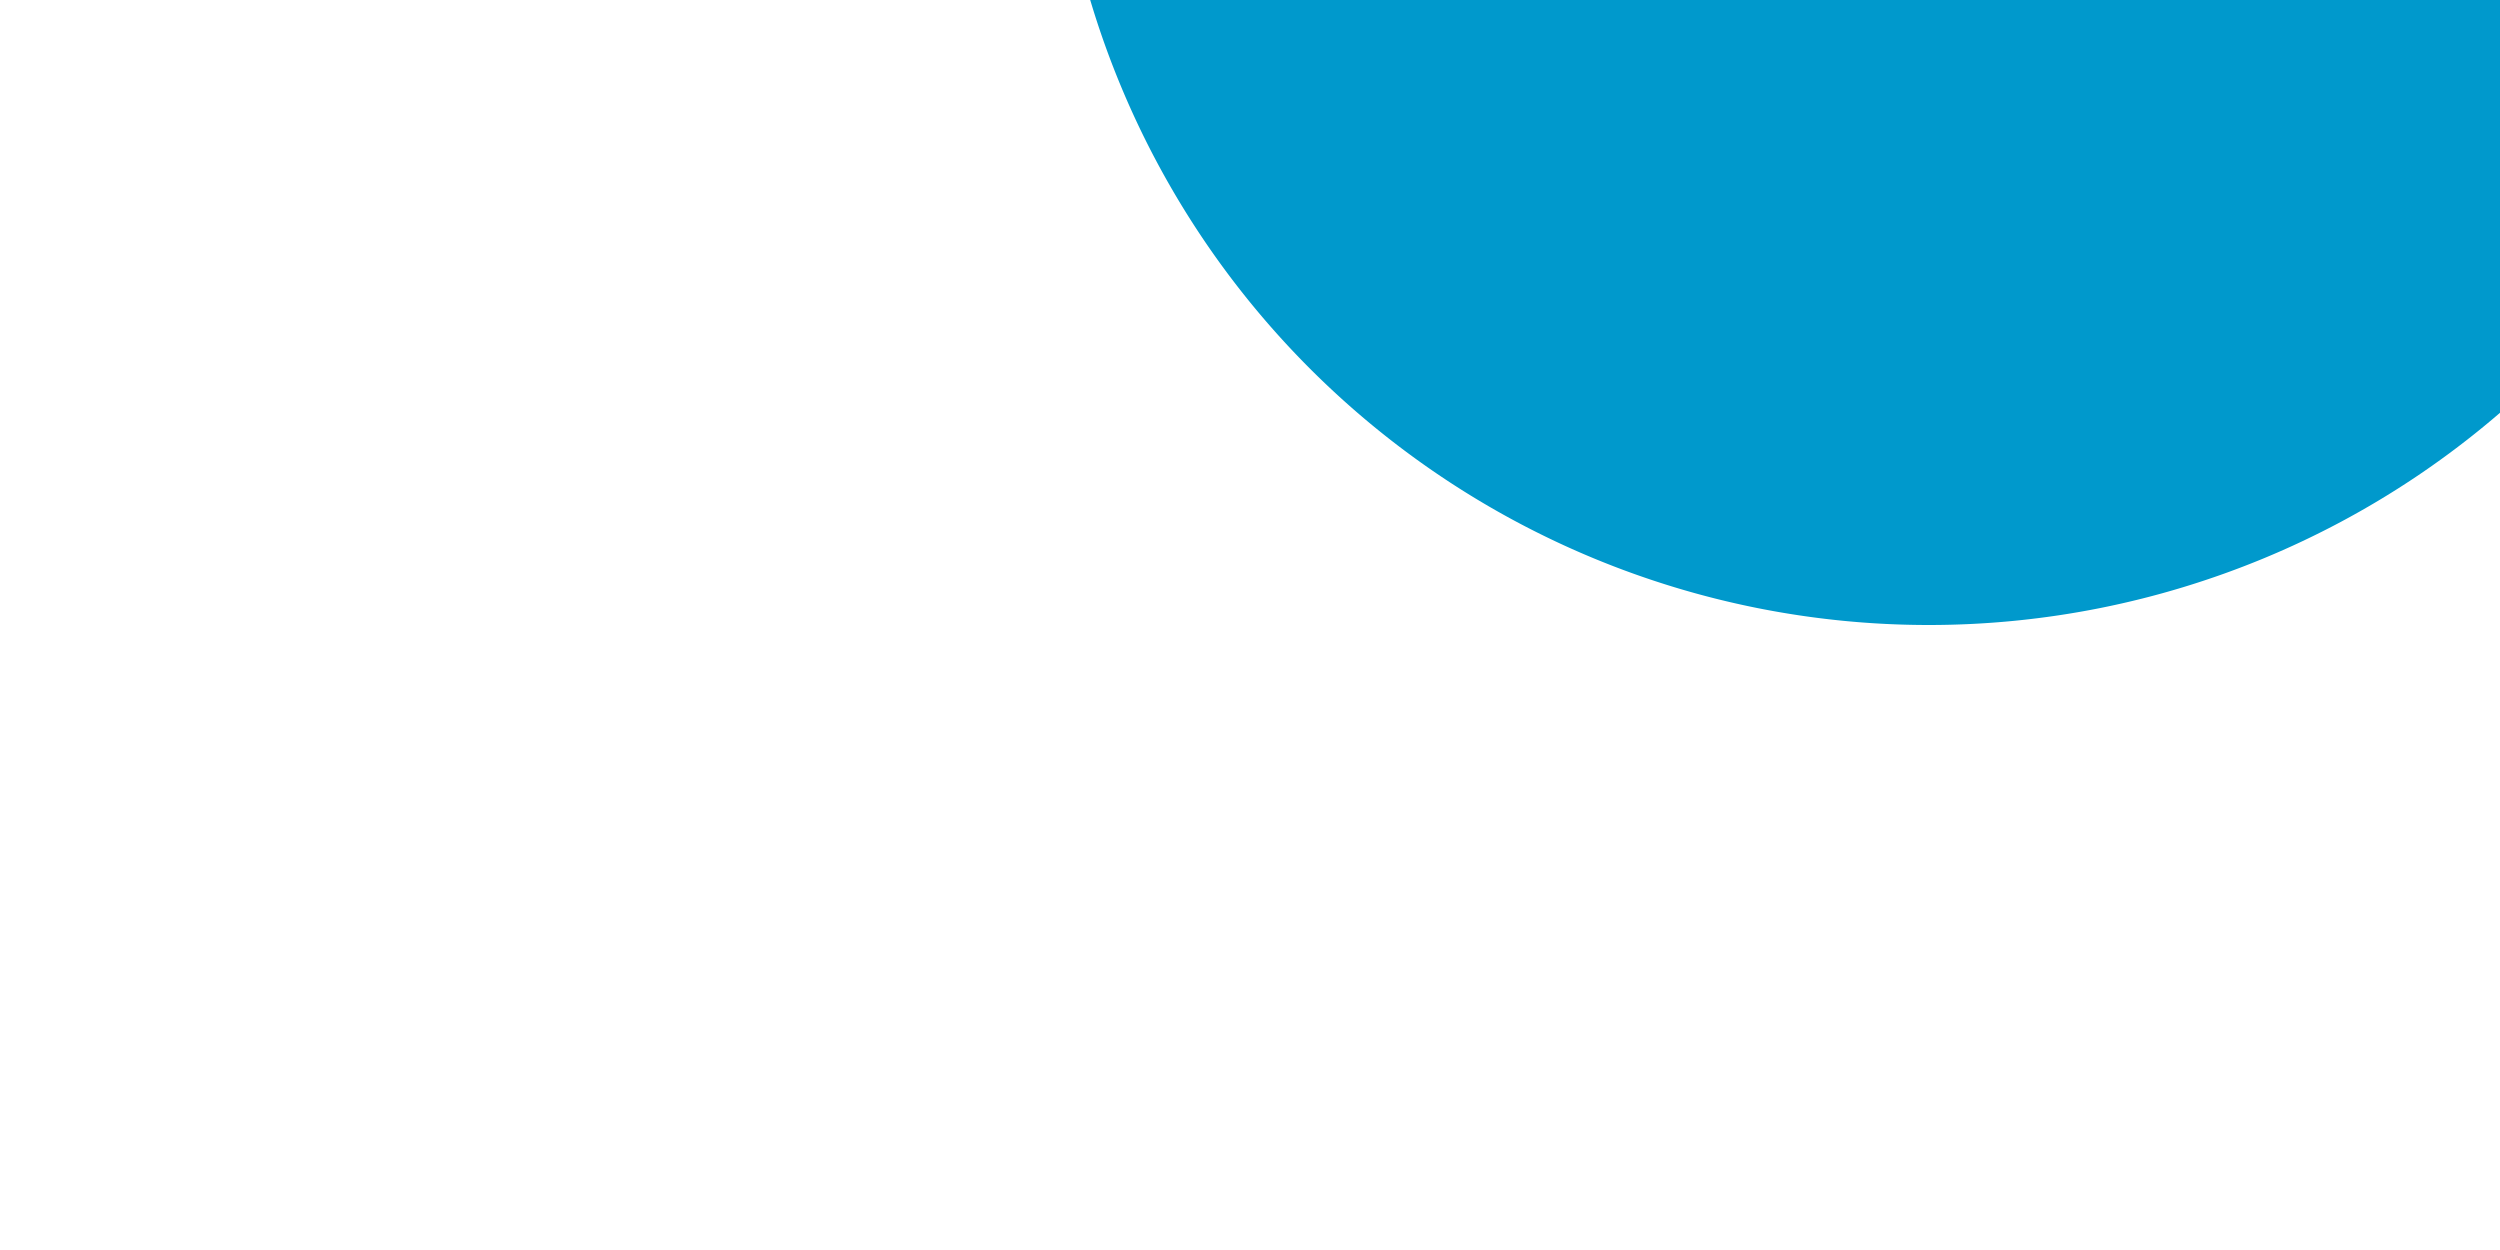 ﻿<?xml version="1.0" encoding="utf-8"?>
<svg version="1.1" xmlns:xlink="http://www.w3.org/1999/xlink" width="10px" height="5px" preserveAspectRatio="xMinYMid meet" viewBox="1200 3321  10 3" xmlns="http://www.w3.org/2000/svg">
  <path d="M 1260 3319  L 1205.5 3319  A 0.5 0.5 0 0 0 1205 3319.5 " stroke-width="2" stroke-dasharray="6,2" stroke="#0099cc" fill="none" />
  <path d="M 1207.715 3315.5  A 3.5 3.5 0 0 0 1204.215 3319 A 3.5 3.5 0 0 0 1207.715 3322.5 A 3.5 3.5 0 0 0 1211.215 3319 A 3.5 3.5 0 0 0 1207.715 3315.5 Z " fill-rule="nonzero" fill="#0099cc" stroke="none" />
</svg>